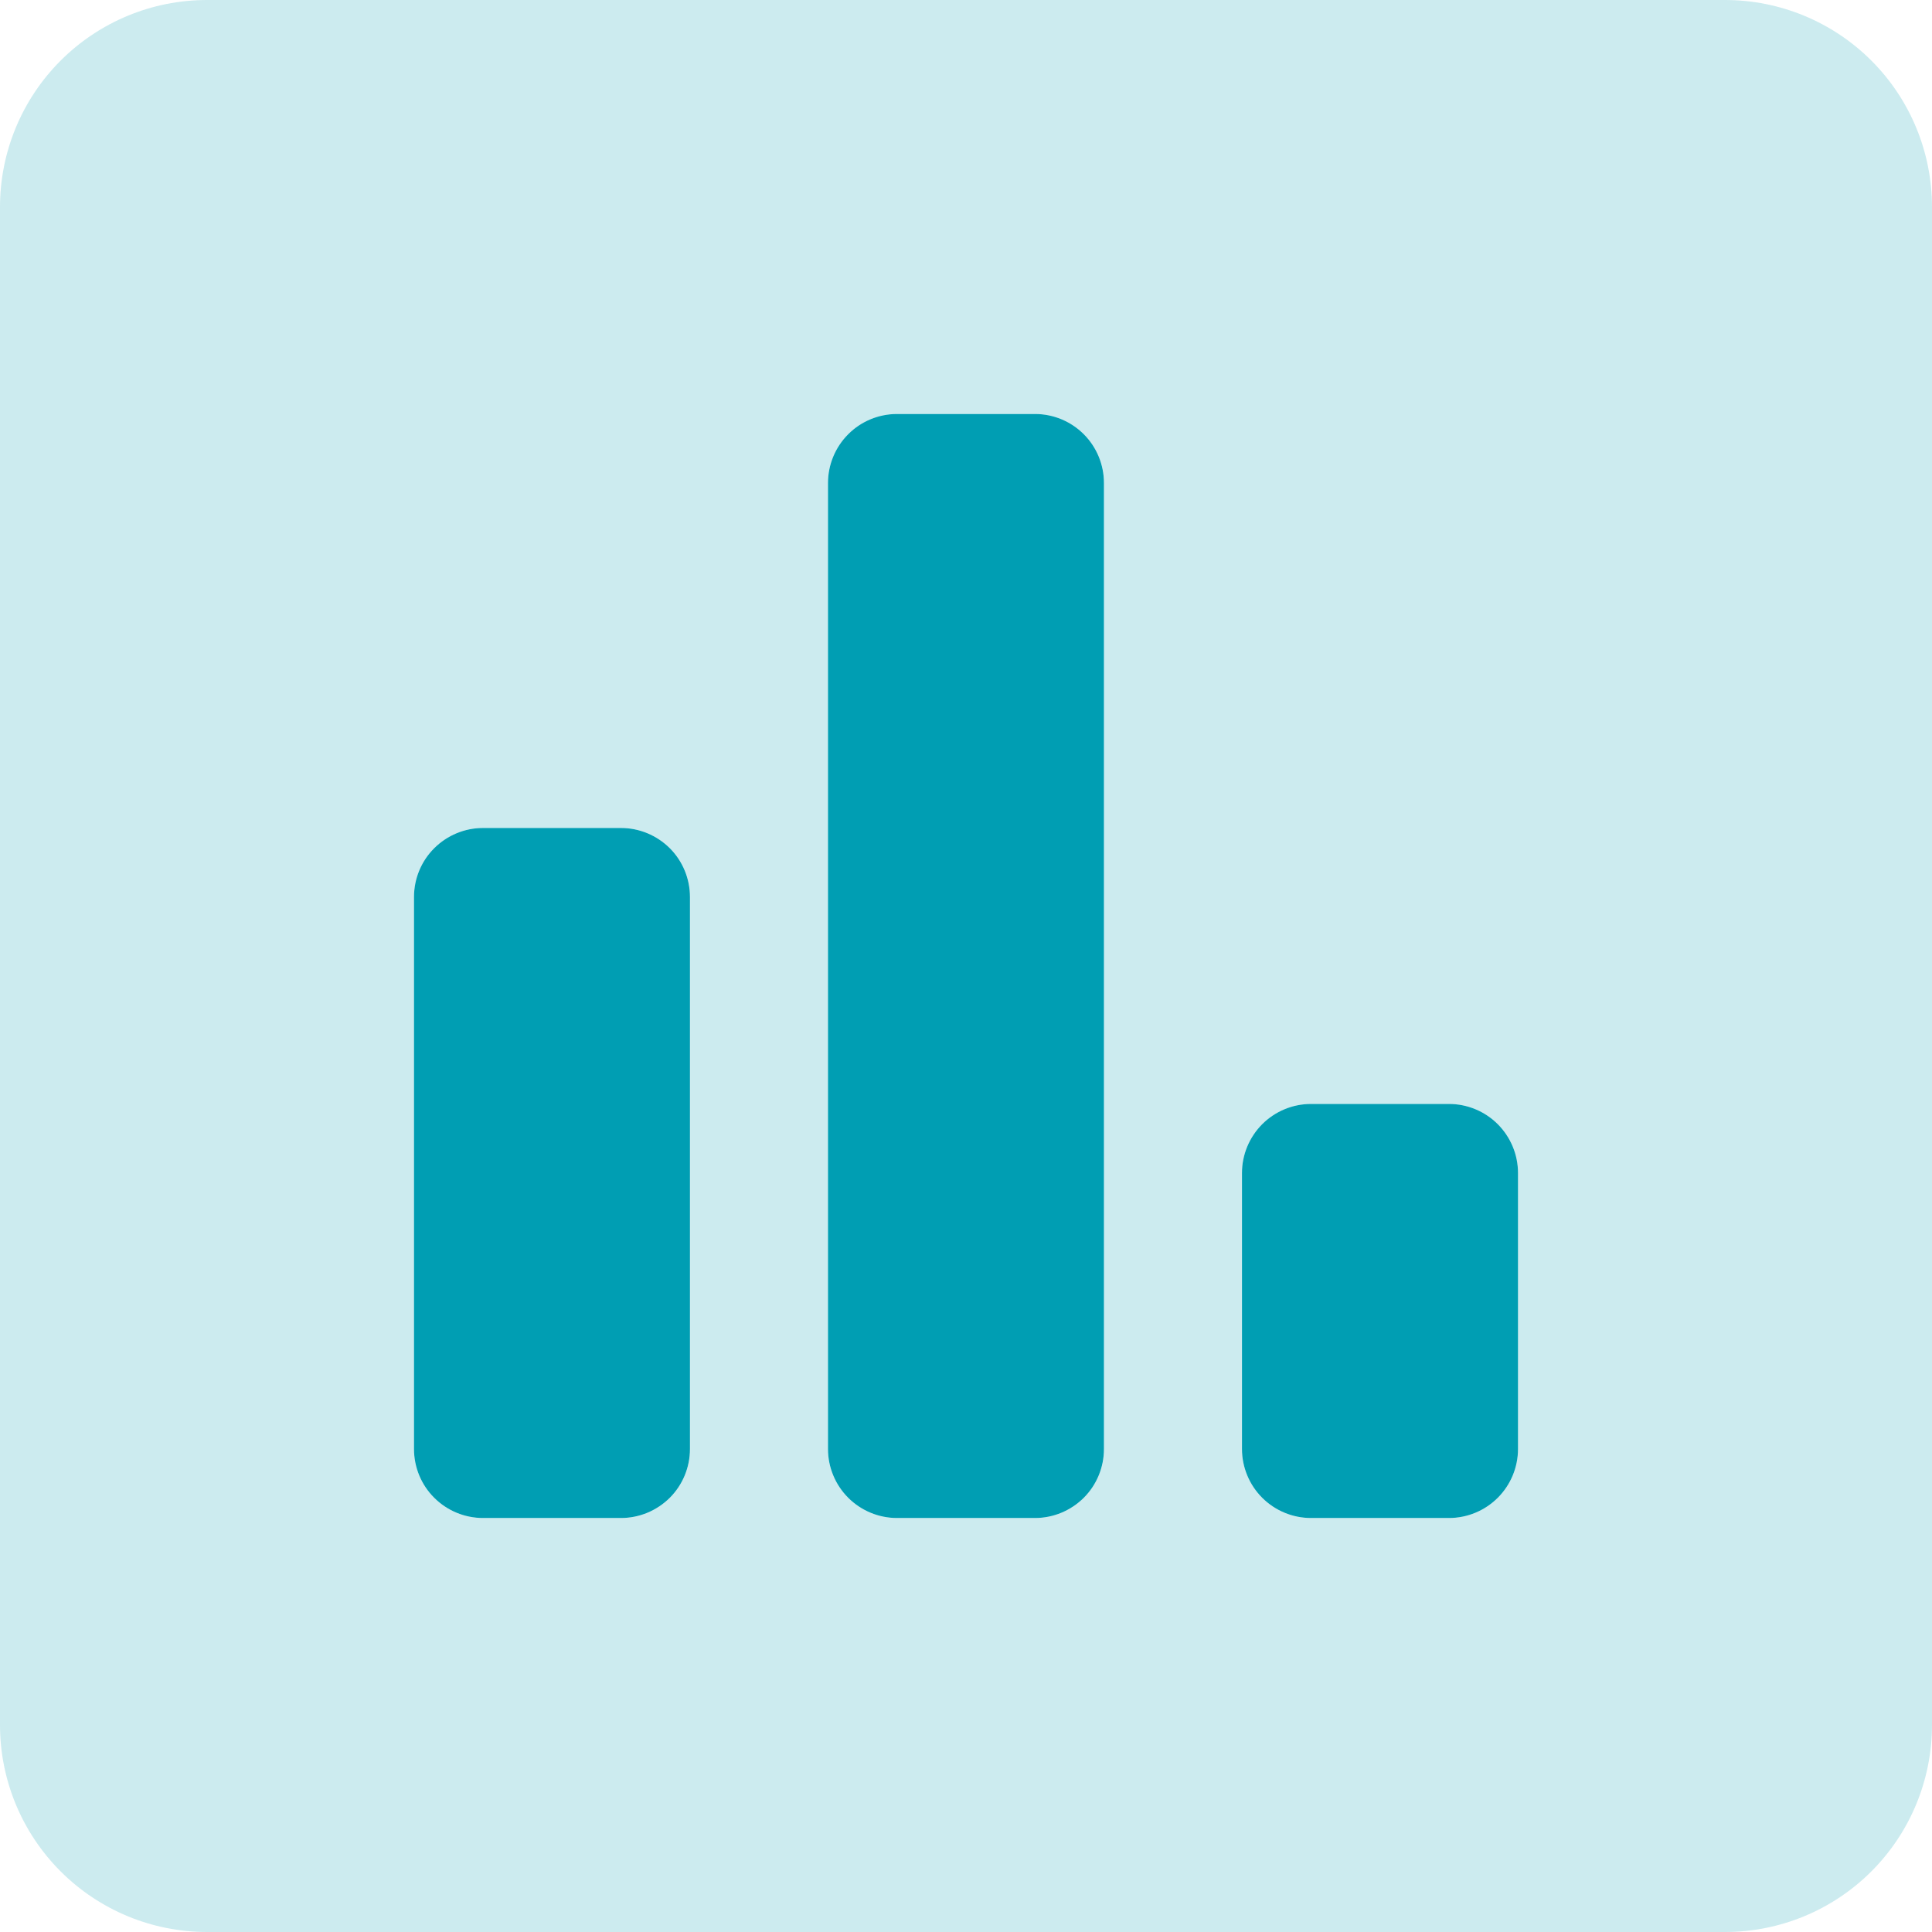 <svg width="32" height="32" viewBox="0 0 32 32" fill="none" xmlns="http://www.w3.org/2000/svg">
<path opacity="0.2" d="M0 3.429V28.571C0 29.481 0.361 30.353 1.004 30.996C1.647 31.639 2.519 32 3.429 32H28.571C29.481 32 30.353 31.639 30.996 30.996C31.639 30.353 32 29.481 32 28.571V3.429C32 2.519 31.639 1.647 30.996 1.004C30.353 0.361 29.481 0 28.571 0H3.429C2.519 0 1.647 0.361 1.004 1.004C0.361 1.647 0 2.519 0 3.429H0ZM8 25.143C7.697 25.143 7.406 25.023 7.192 24.808C6.978 24.594 6.857 24.303 6.857 24V14.857C6.857 14.554 6.978 14.263 7.192 14.049C7.406 13.835 7.697 13.714 8 13.714H10.286C10.589 13.714 10.88 13.835 11.094 14.049C11.308 14.263 11.429 14.554 11.429 14.857V24C11.429 24.303 11.308 24.594 11.094 24.808C10.88 25.023 10.589 25.143 10.286 25.143H8ZM24 18.286C24.303 18.286 24.594 18.406 24.808 18.62C25.023 18.835 25.143 19.125 25.143 19.429V24C25.143 24.303 25.023 24.594 24.808 24.808C24.594 25.023 24.303 25.143 24 25.143H21.714C21.411 25.143 21.12 25.023 20.906 24.808C20.692 24.594 20.571 24.303 20.571 24V19.429C20.571 19.125 20.692 18.835 20.906 18.62C21.12 18.406 21.411 18.286 21.714 18.286H24ZM17.143 6.857C17.446 6.857 17.737 6.978 17.951 7.192C18.165 7.406 18.286 7.697 18.286 8V24C18.286 24.303 18.165 24.594 17.951 24.808C17.737 25.023 17.446 25.143 17.143 25.143H14.857C14.554 25.143 14.263 25.023 14.049 24.808C13.835 24.594 13.714 24.303 13.714 24V8C13.714 7.697 13.835 7.406 14.049 7.192C14.263 6.978 14.554 6.857 14.857 6.857H17.143Z" fill="#009EB3"/>
<path d="M11.428 24V14.857C11.428 14.554 11.308 14.263 11.094 14.049C10.879 13.835 10.589 13.714 10.286 13.714H8C7.697 13.714 7.406 13.835 7.192 14.049C6.977 14.263 6.857 14.554 6.857 14.857V24C6.857 24.303 6.977 24.594 7.192 24.808C7.406 25.022 7.697 25.143 8 25.143H10.286C10.589 25.143 10.879 25.022 11.094 24.808C11.308 24.594 11.428 24.303 11.428 24ZM20.571 19.428V24C20.571 24.303 20.692 24.594 20.906 24.808C21.12 25.022 21.411 25.143 21.714 25.143H24C24.303 25.143 24.594 25.022 24.808 24.808C25.022 24.594 25.143 24.303 25.143 24V19.428C25.143 19.125 25.022 18.835 24.808 18.62C24.594 18.406 24.303 18.285 24 18.285H21.714C21.411 18.285 21.12 18.406 20.906 18.62C20.692 18.835 20.571 19.125 20.571 19.428ZM13.714 8V24C13.714 24.303 13.835 24.594 14.049 24.808C14.263 25.022 14.554 25.143 14.857 25.143H17.143C17.446 25.143 17.736 25.022 17.951 24.808C18.165 24.594 18.285 24.303 18.285 24V8C18.285 7.697 18.165 7.406 17.951 7.192C17.736 6.977 17.446 6.857 17.143 6.857H14.857C14.554 6.857 14.263 6.977 14.049 7.192C13.835 7.406 13.714 7.697 13.714 8Z" fill="#009EB3"/>
</svg>
